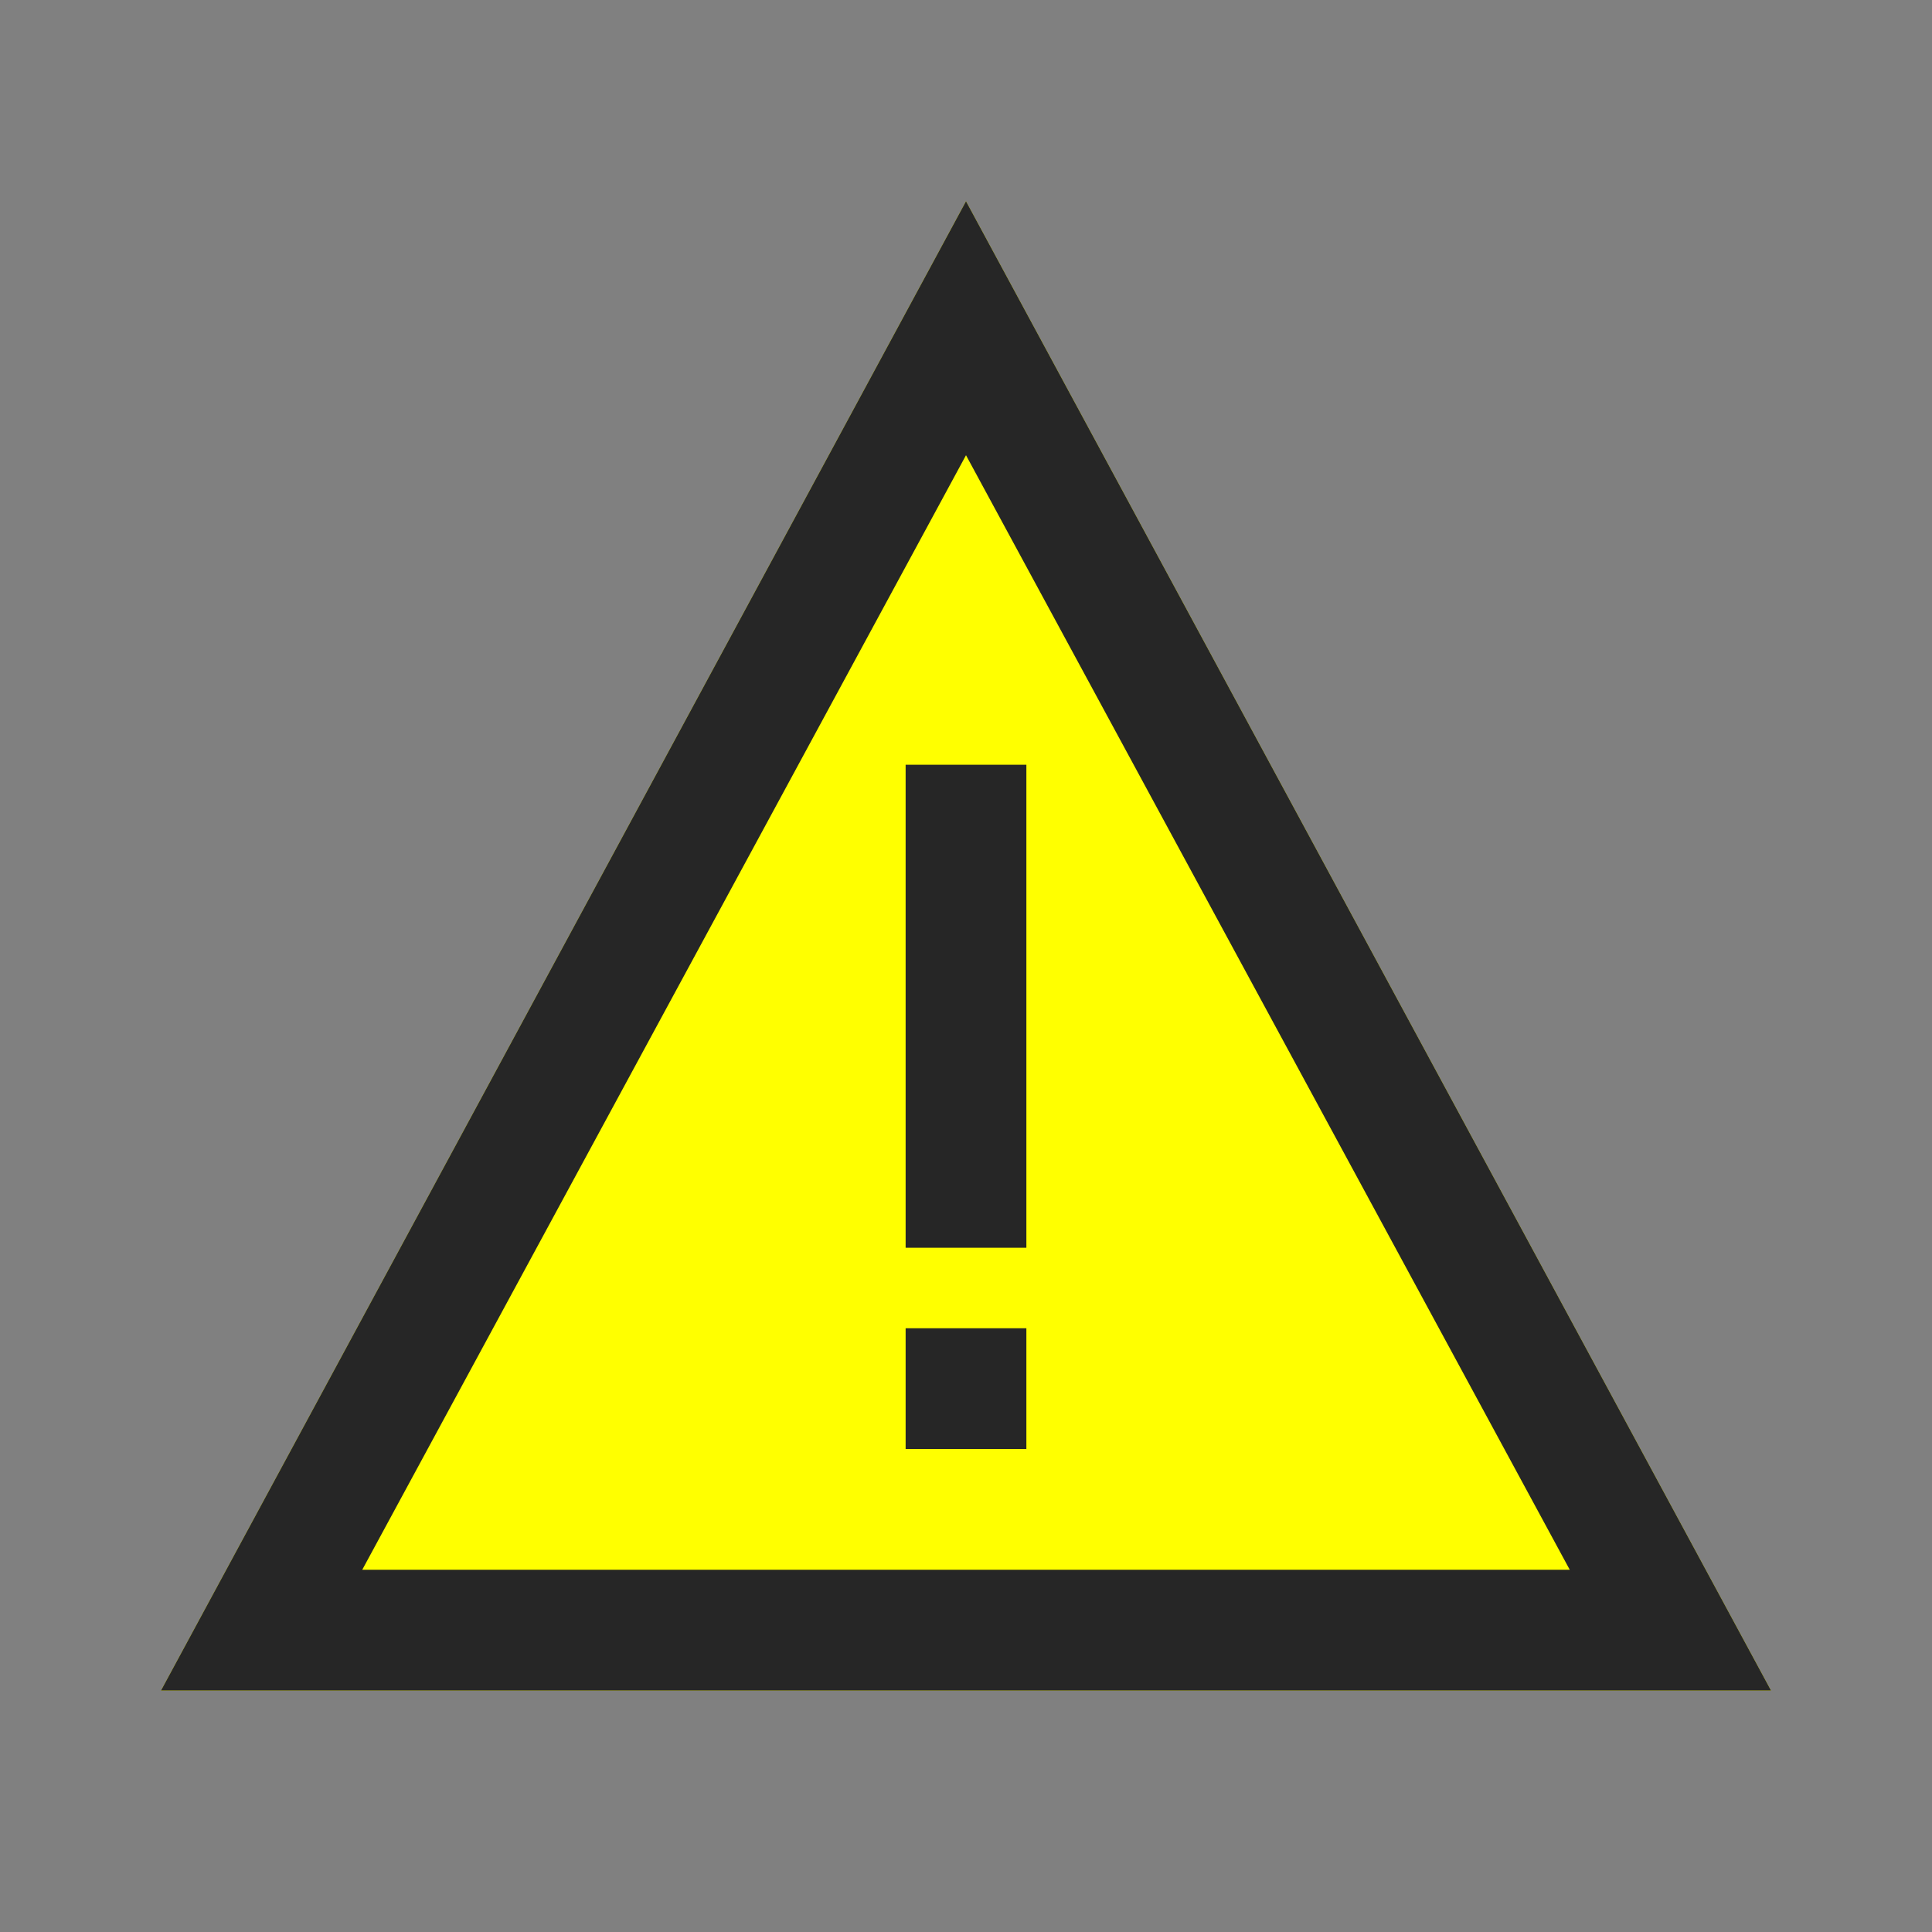 <svg xmlns="http://www.w3.org/2000/svg" viewBox="0 0 48 48"><rect x="0" y="0" width="48" height="48" fill="#808080" stroke="none"/><defs><style>.cls-1{fill:#ff0;}.cls-2{fill:#262626;}</style></defs><title>Warning</title><g id="Sketch"><polygon class="cls-1" points="24 5 4 42 44 42 24 5 24 5"/><path class="cls-2" d="M24,11.31,39,39H9L24,11.31M24,5,4,42H44L24,5Z"/><rect class="cls-2" x="22.5" y="33" width="3" height="3"/><rect class="cls-2" x="22.5" y="19" width="3" height="12"/></g></svg>